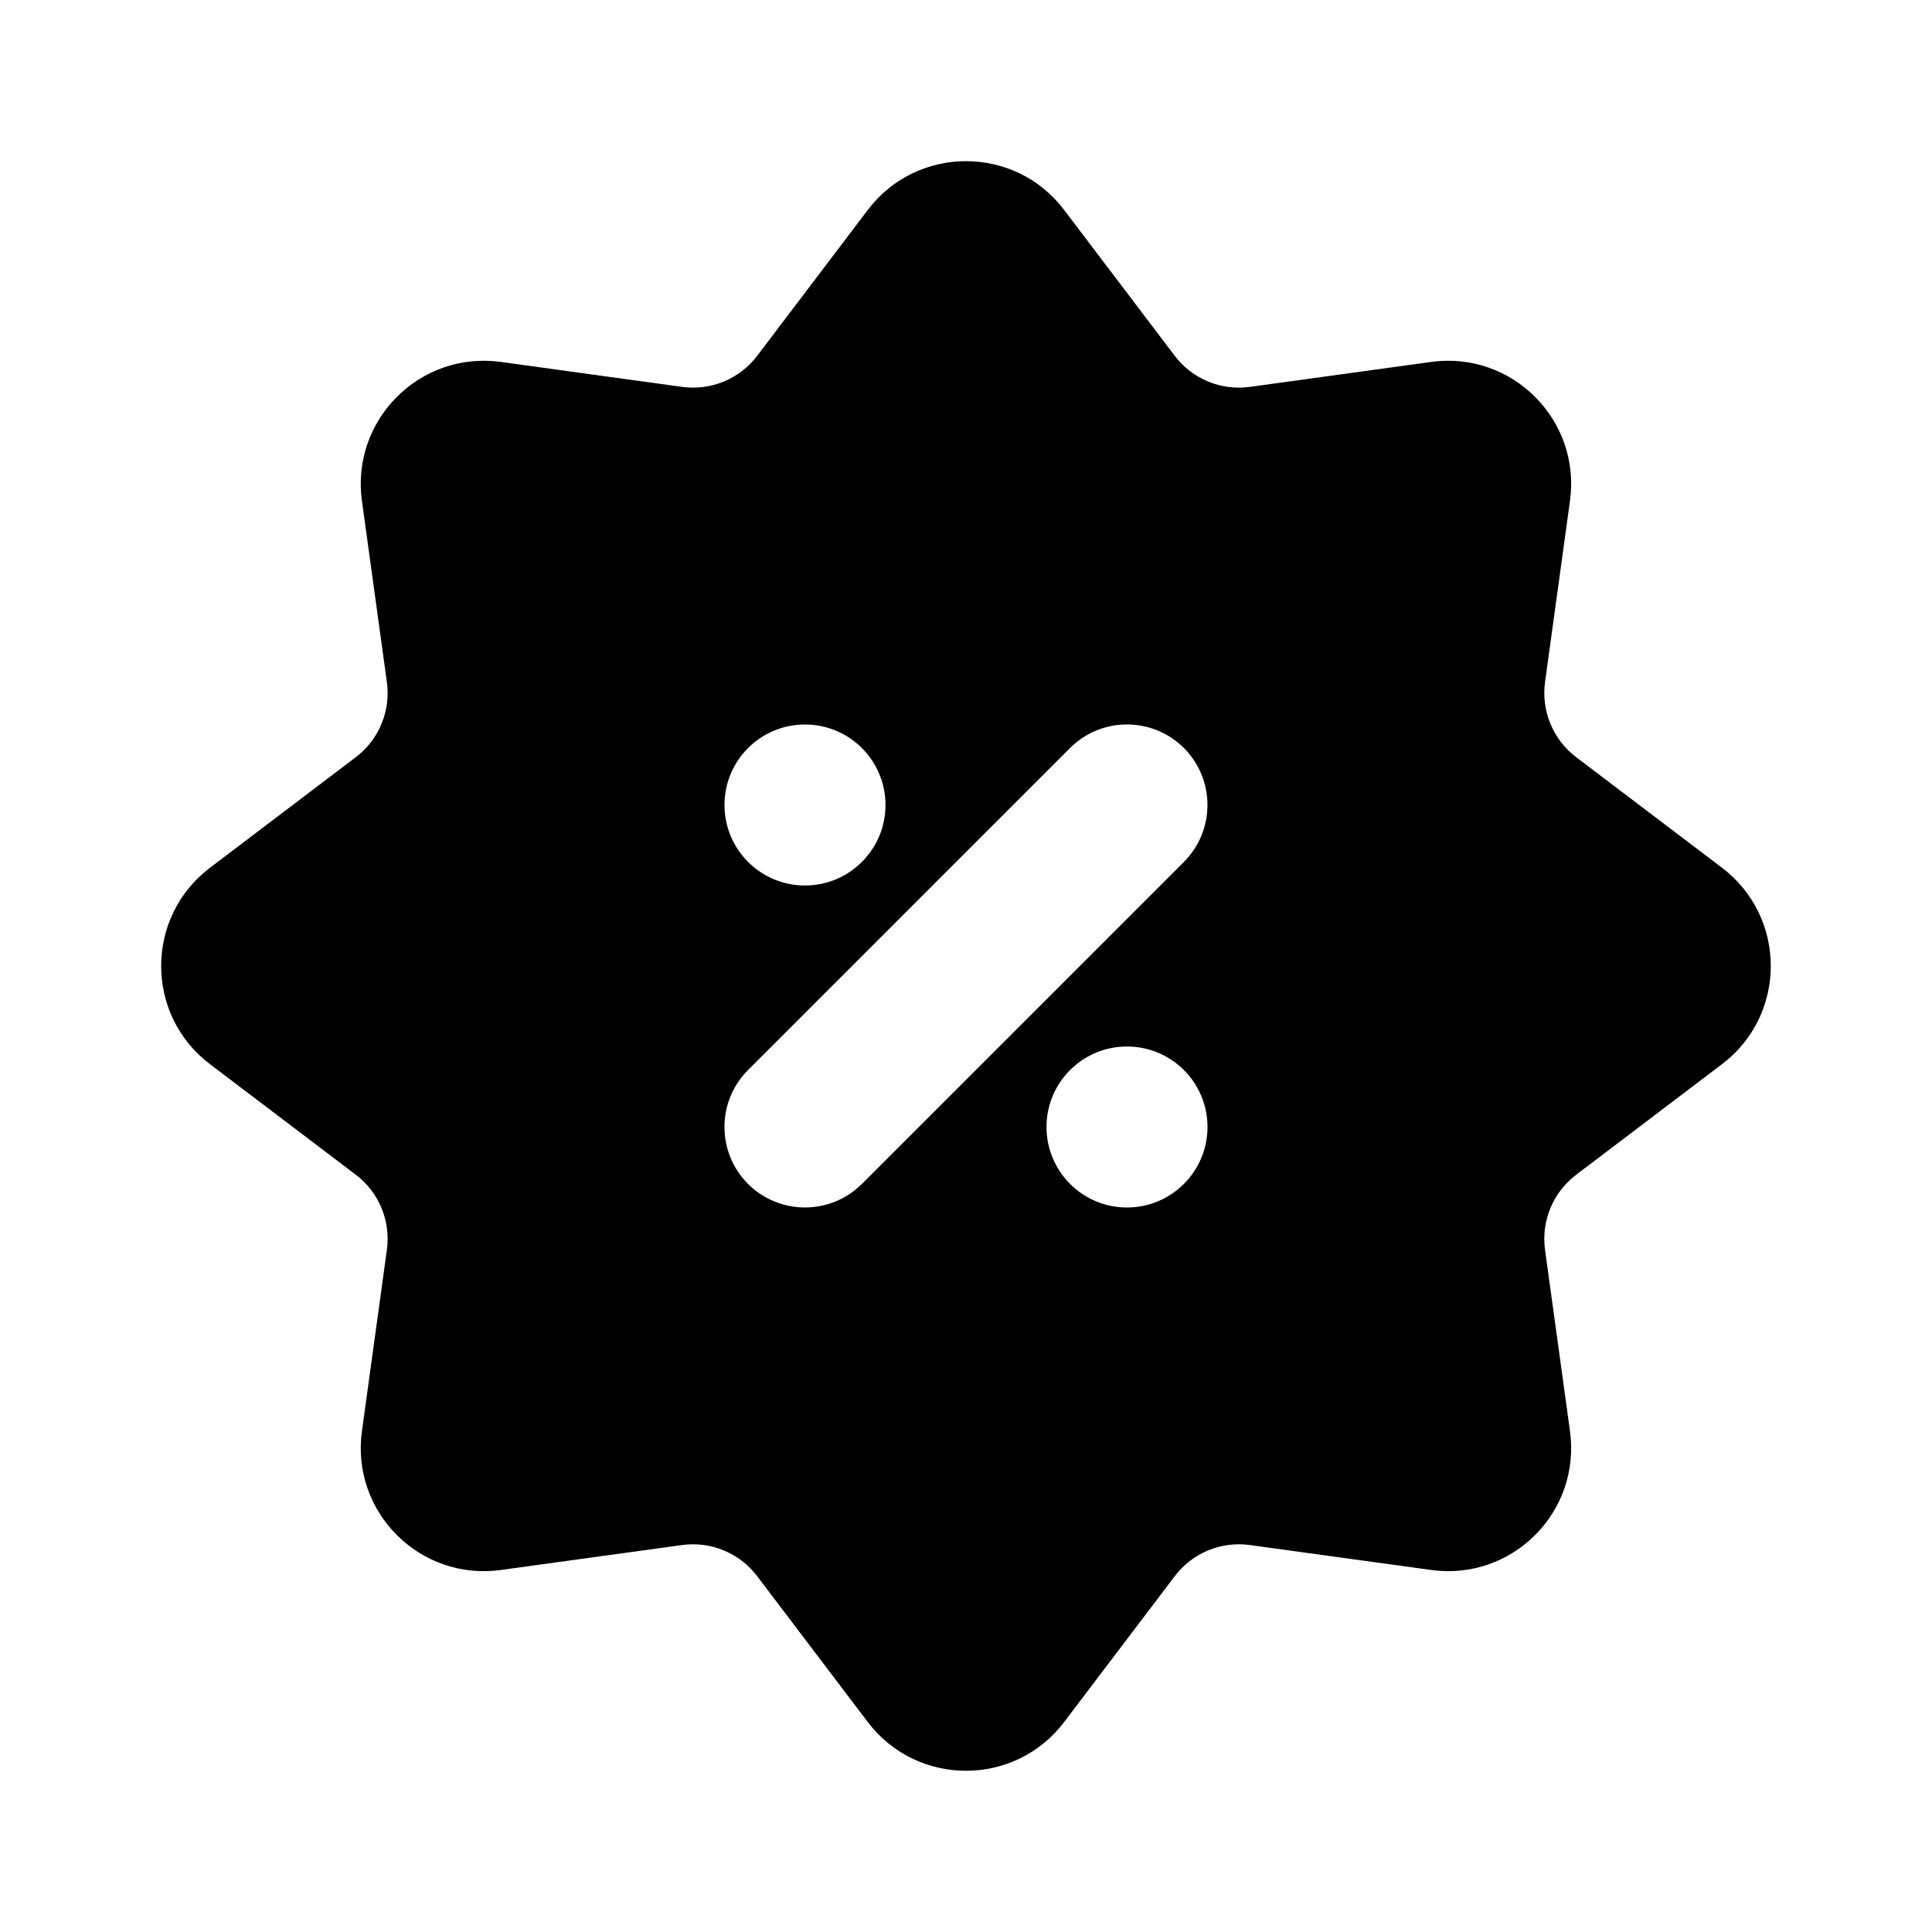 <svg width="24" height="24" viewBox="0 0 24 24" xmlns="http://www.w3.org/2000/svg">
<path fill-rule="evenodd" clip-rule="evenodd" d="M13.219 2.608C12.607 1.8 11.393 1.8 10.78 2.608L9.406 4.42C9.188 4.708 8.831 4.855 8.473 4.806L6.221 4.496C5.217 4.358 4.358 5.217 4.496 6.221L4.806 8.473C4.855 8.831 4.708 9.188 4.42 9.406L2.608 10.78C1.8 11.393 1.8 12.607 2.608 13.219L4.42 14.593C4.708 14.811 4.855 15.168 4.806 15.526L4.496 17.779C4.358 18.783 5.217 19.641 6.221 19.503L8.473 19.193C8.831 19.144 9.188 19.292 9.406 19.58L10.78 21.392C11.393 22.199 12.607 22.199 13.219 21.392L14.593 19.58C14.811 19.292 15.168 19.144 15.526 19.193L17.779 19.503C18.783 19.641 19.641 18.783 19.503 17.779L19.193 15.526C19.144 15.168 19.292 14.811 19.58 14.593L21.392 13.219C22.199 12.607 22.199 11.393 21.392 10.78L19.58 9.406C19.292 9.188 19.144 8.831 19.193 8.473L19.503 6.221C19.641 5.217 18.783 4.358 17.779 4.496L15.526 4.806C15.168 4.855 14.811 4.708 14.593 4.42L13.219 2.608ZM14.707 9.292C14.316 8.902 13.683 8.902 13.293 9.292L9.292 13.293C8.902 13.683 8.902 14.316 9.292 14.707C9.683 15.097 10.316 15.097 10.707 14.707L14.707 10.707C15.097 10.316 15.097 9.683 14.707 9.292ZM10 11C9.447 11 9 10.552 9 10C9 9.447 9.447 9 10 9C10.552 9 11 9.447 11 10C11 10.552 10.552 11 10 11ZM14 15C14.552 15 15 14.552 15 14C15 13.447 14.552 13 14 13C13.447 13 13 13.447 13 14C13 14.552 13.447 15 14 15Z"/>
</svg>
